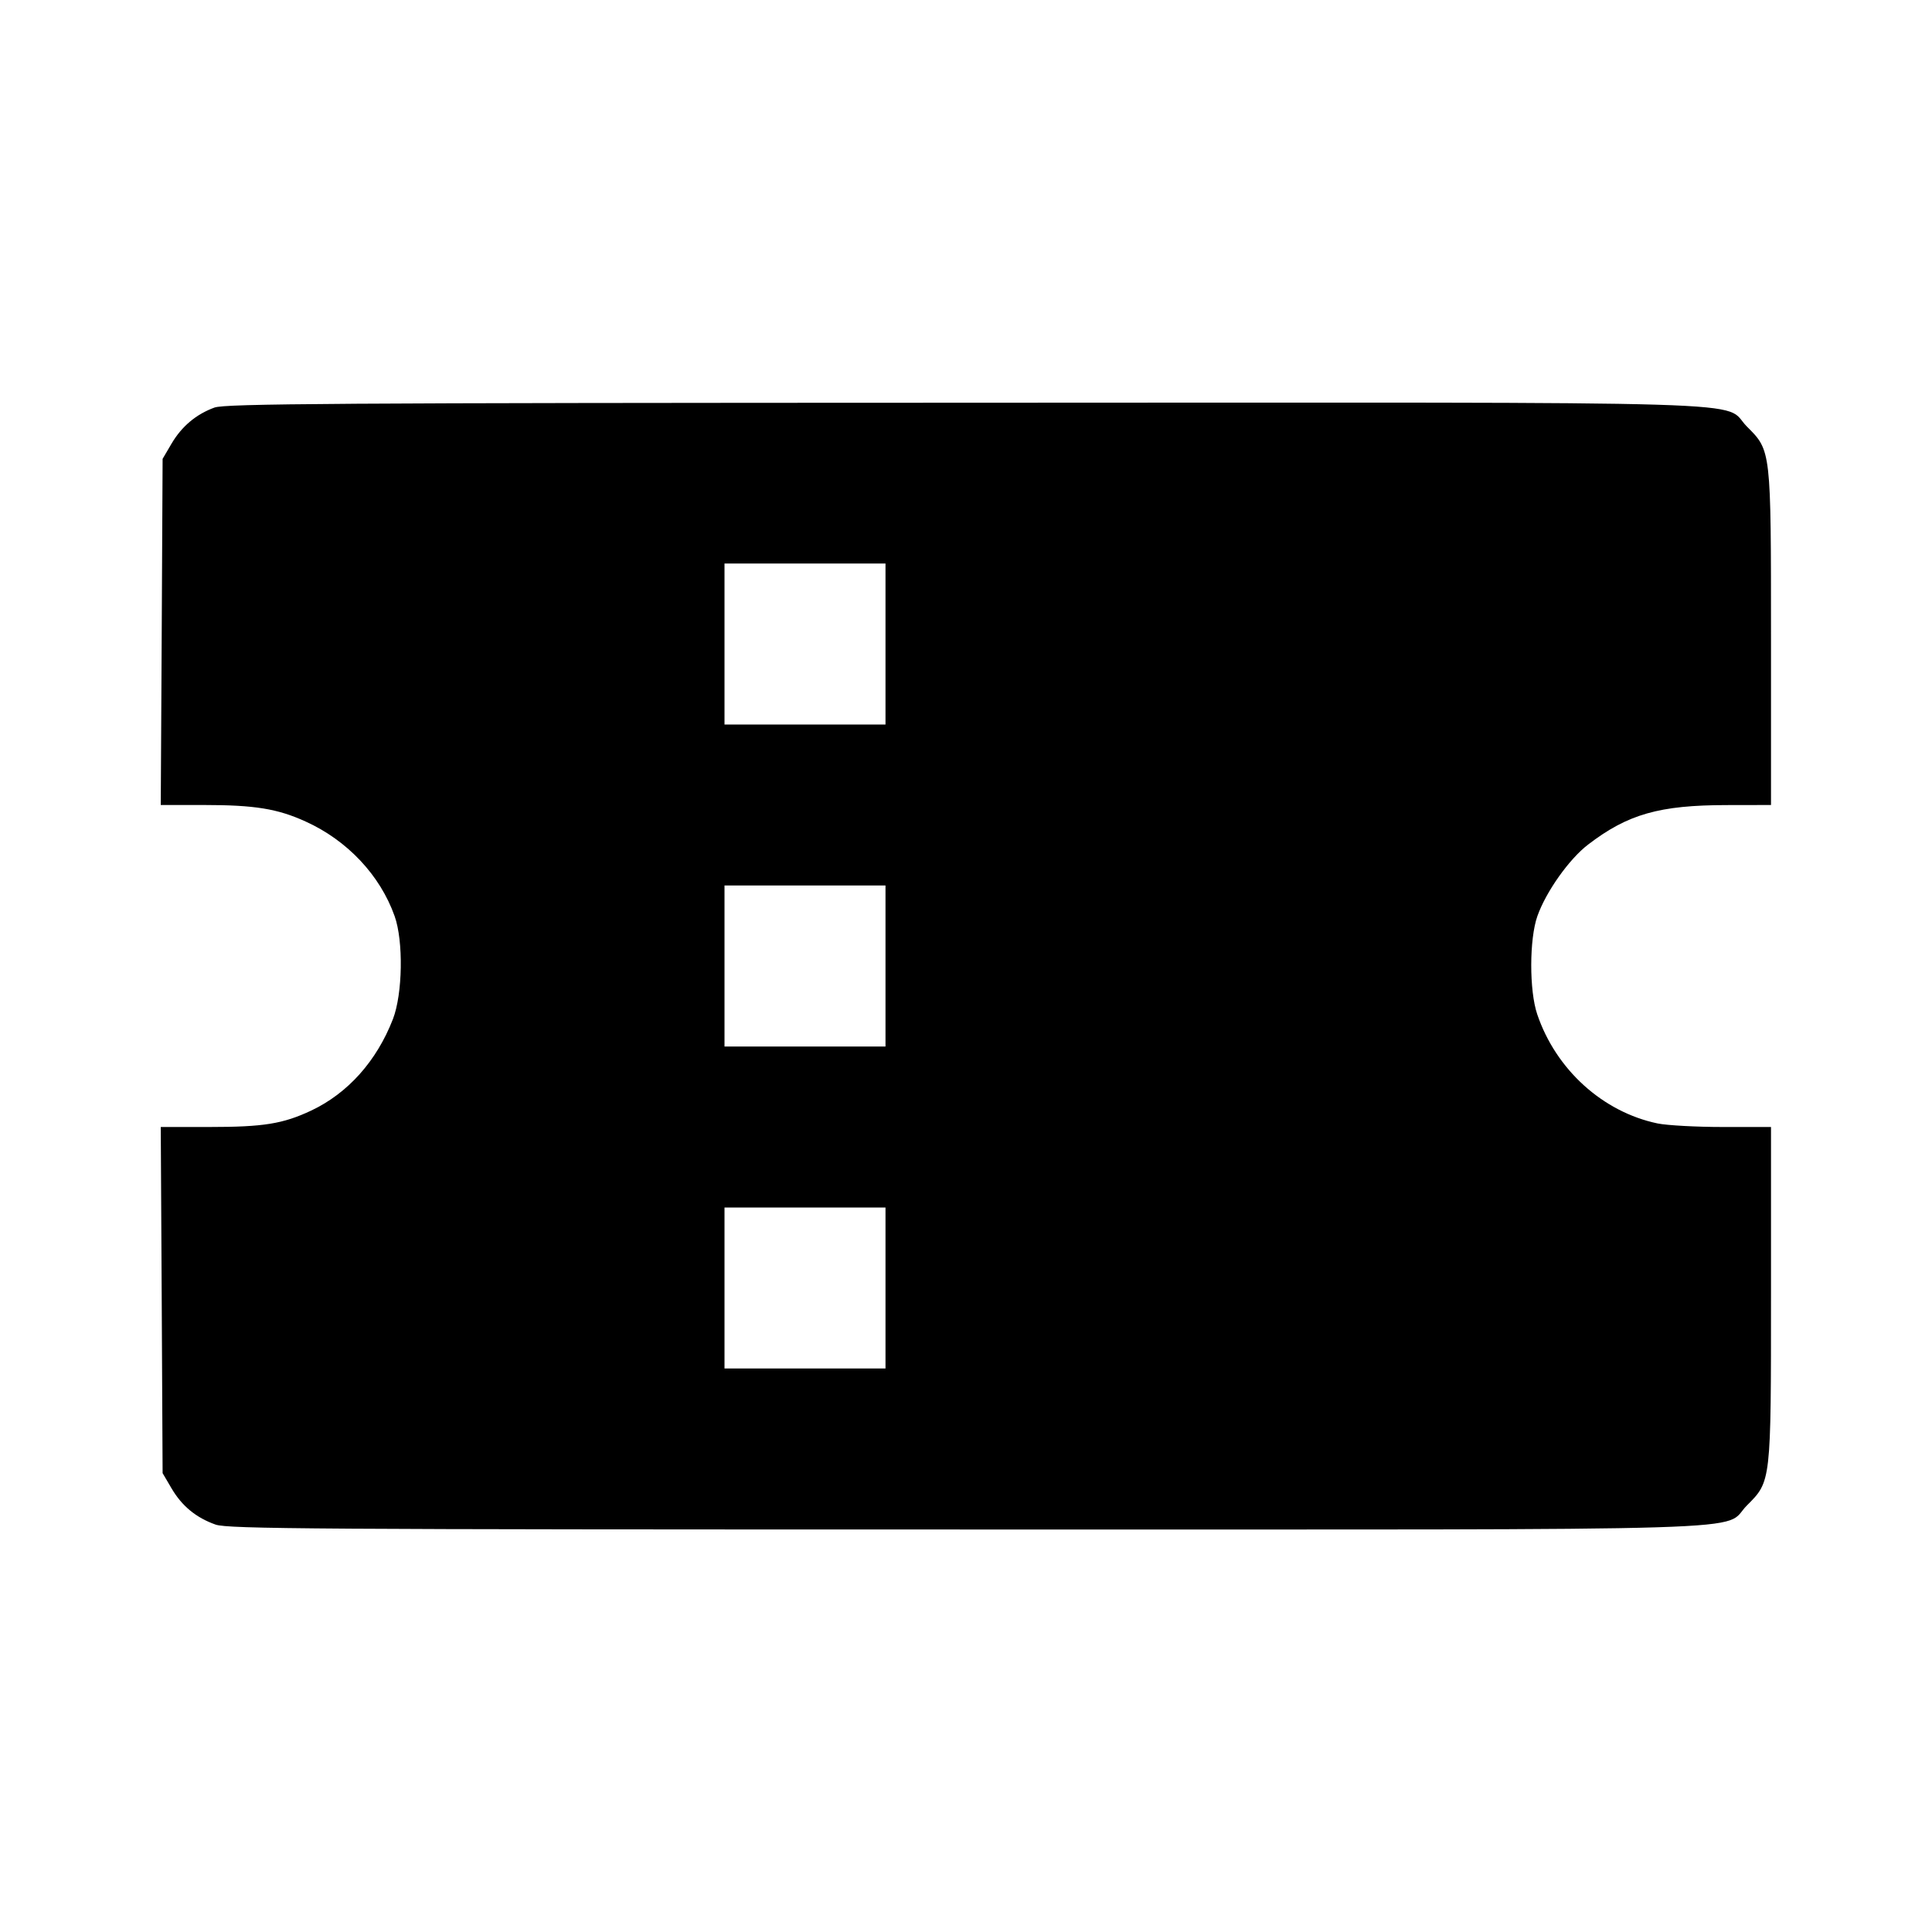 <svg viewBox="0 0 24 24" xmlns="http://www.w3.org/2000/svg"><path d="M2.664 5.063 C 2.436 5.146,2.257 5.297,2.131 5.511 L 2.020 5.700 2.009 7.850 L 1.997 10.000 2.531 10.000 C 3.163 10.000,3.447 10.046,3.796 10.205 C 4.314 10.439,4.722 10.873,4.902 11.380 C 5.013 11.691,5.002 12.347,4.881 12.660 C 4.679 13.181,4.321 13.581,3.866 13.796 C 3.514 13.961,3.275 14.000,2.597 14.000 L 1.997 14.000 2.009 16.150 L 2.020 18.300 2.131 18.489 C 2.260 18.709,2.437 18.854,2.678 18.939 C 2.830 18.993,3.916 19.000,11.998 19.000 C 22.265 19.000,21.375 19.027,21.701 18.701 C 22.002 18.400,22.000 18.419,22.000 16.073 L 22.000 14.000 21.402 14.000 C 21.073 14.000,20.709 13.980,20.592 13.956 C 19.910 13.814,19.328 13.286,19.096 12.600 C 18.996 12.306,18.997 11.665,19.098 11.380 C 19.205 11.077,19.494 10.669,19.730 10.490 C 20.223 10.113,20.614 10.002,21.450 10.001 L 22.000 10.000 22.000 7.927 C 22.000 5.581,22.002 5.600,21.701 5.299 C 21.375 4.972,22.267 5.000,11.983 5.003 C 4.135 5.005,2.798 5.014,2.664 5.063 M11.000 8.000 L 11.000 9.000 10.000 9.000 L 9.000 9.000 9.000 8.000 L 9.000 7.000 10.000 7.000 L 11.000 7.000 11.000 8.000 M11.000 12.000 L 11.000 13.000 10.000 13.000 L 9.000 13.000 9.000 12.000 L 9.000 11.000 10.000 11.000 L 11.000 11.000 11.000 12.000 M11.000 16.000 L 11.000 17.000 10.000 17.000 L 9.000 17.000 9.000 16.000 L 9.000 15.000 10.000 15.000 L 11.000 15.000 11.000 16.000 " stroke="none" fill-rule="evenodd" fill="black"></path></svg>